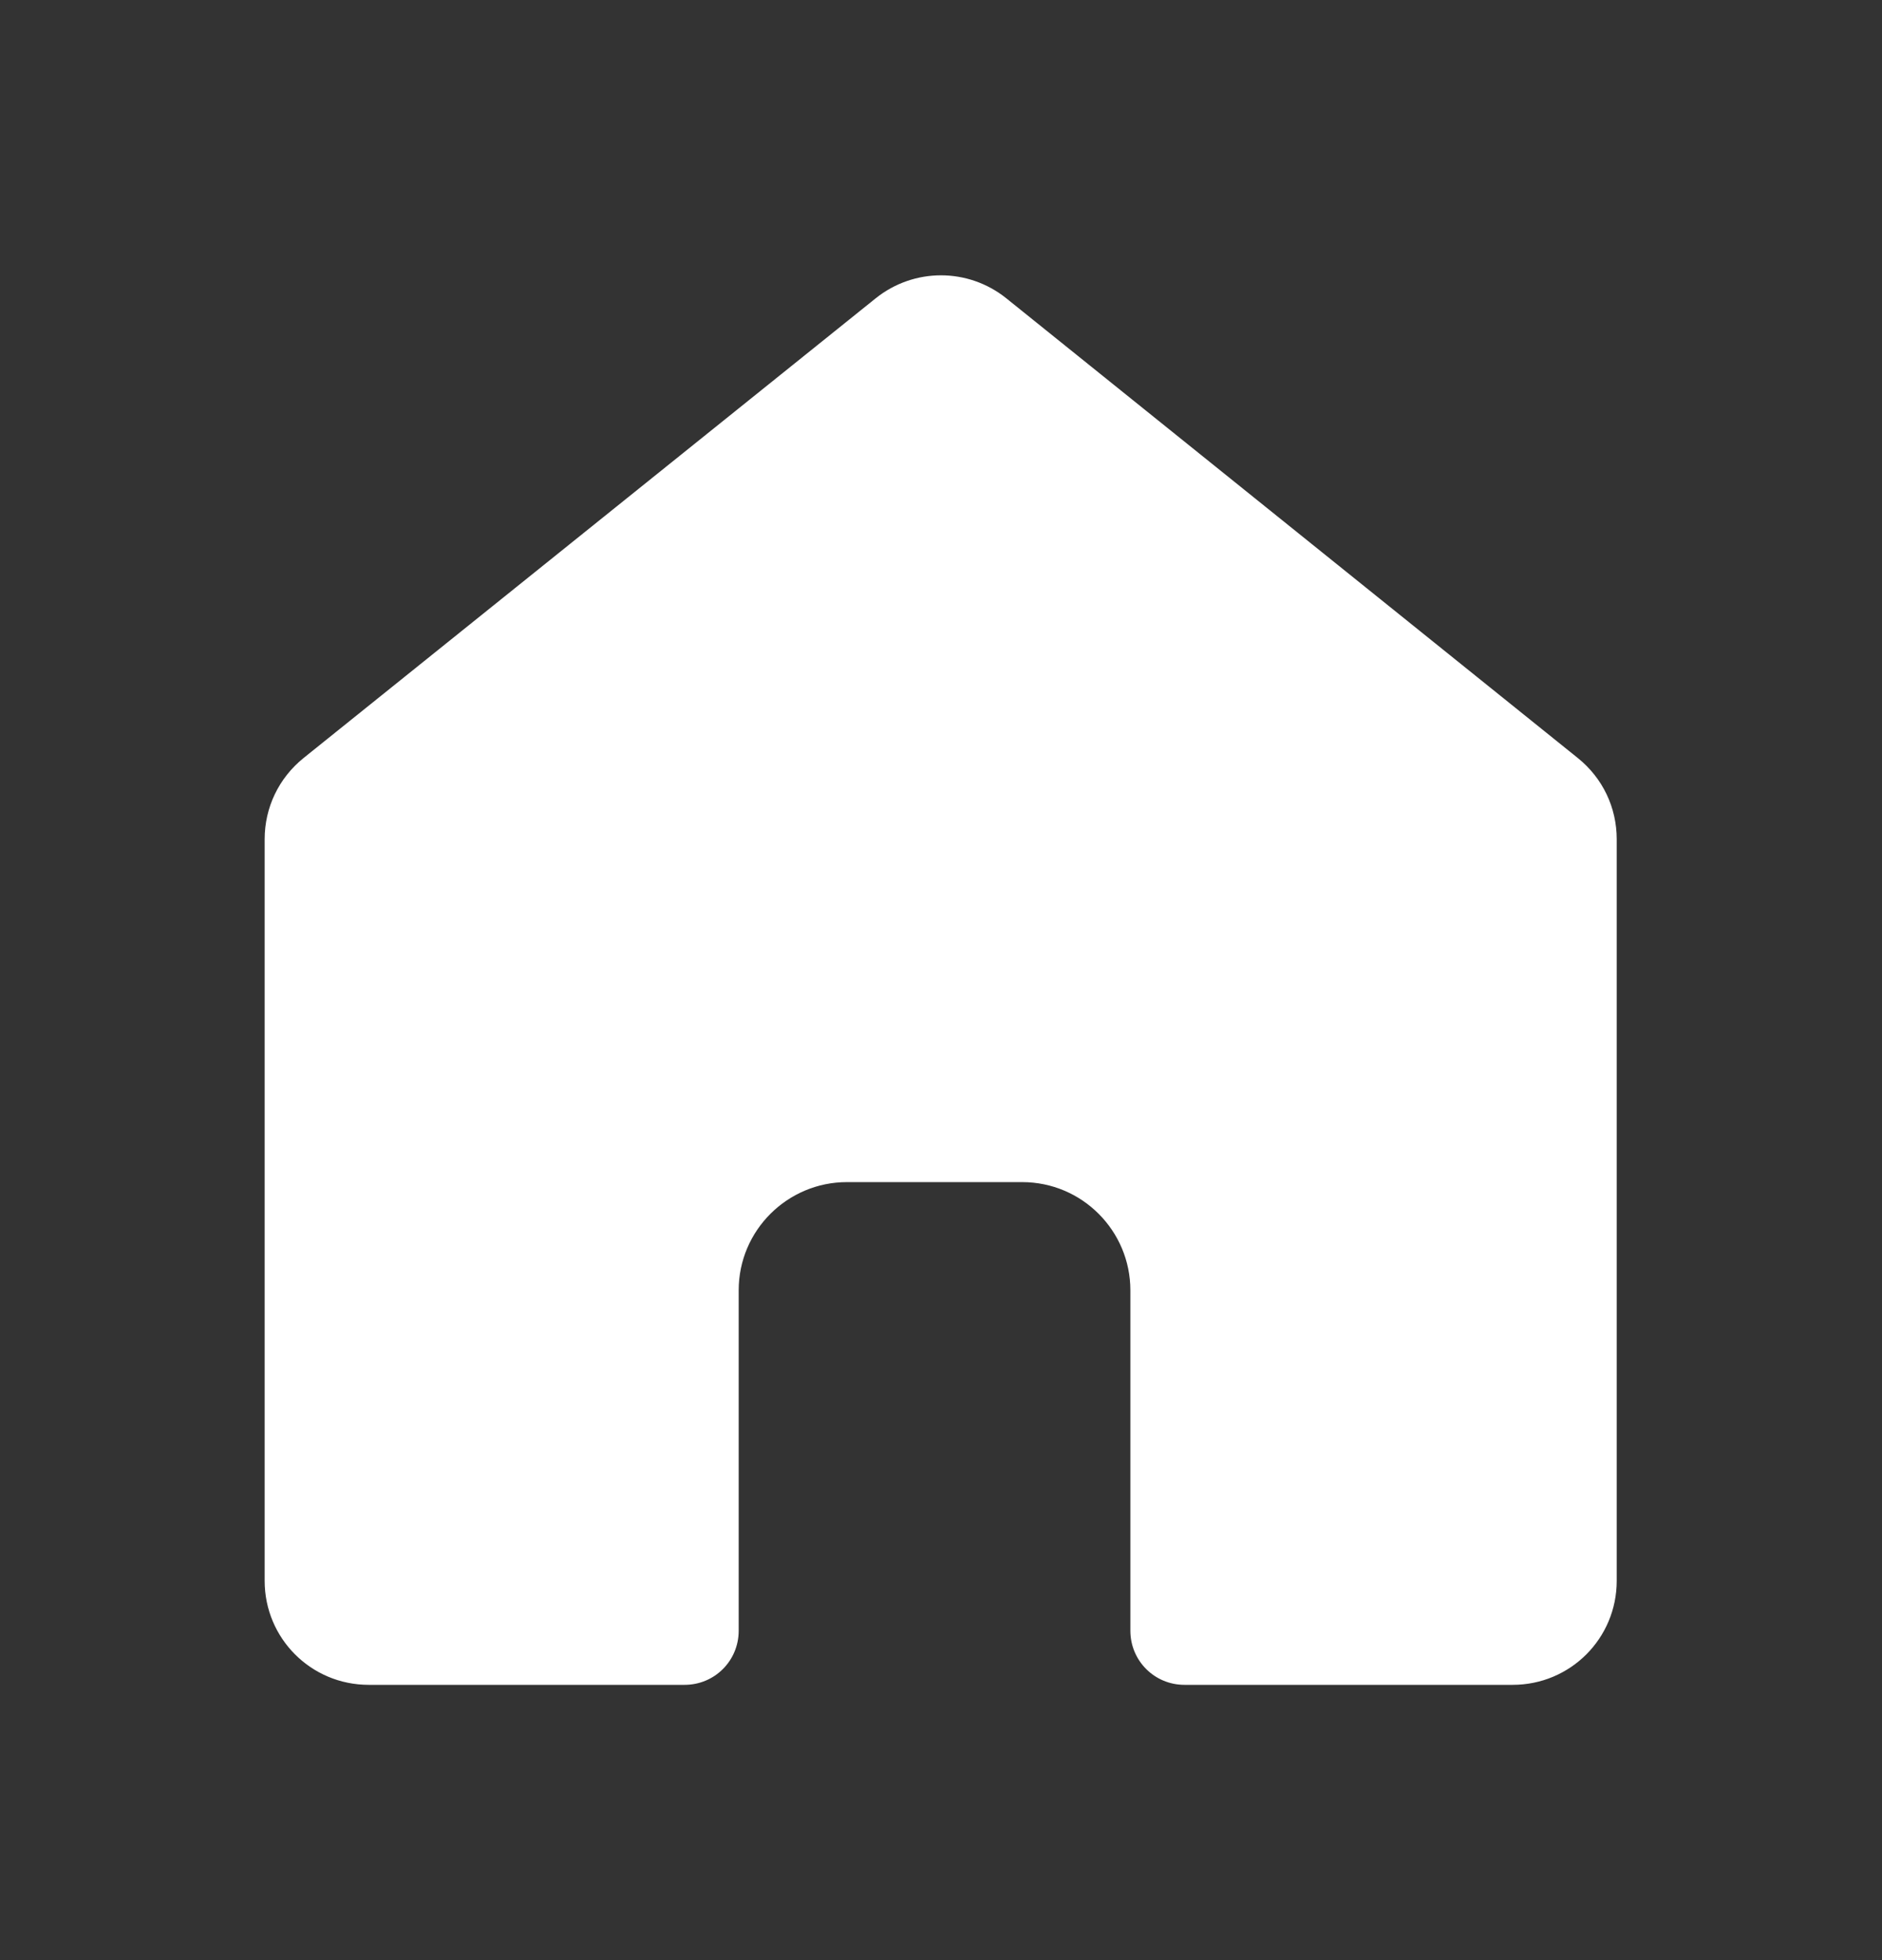 <svg width="24" height="25" viewBox="0 0 24 25" fill="none" xmlns="http://www.w3.org/2000/svg">
<rect x="0" y="0" width="24" height="25" fill="#333333" stroke="none"/>
<path d="M3.375 10.704V20.162C3.375 20.897 3.967 21.489 4.702 21.489H8.73C9.113 21.489 9.42 21.182 9.42 20.799V16.457C9.42 15.692 10.043 15.077 10.8 15.077H13.035C13.8 15.077 14.415 15.699 14.415 16.457V20.799C14.415 21.182 14.723 21.489 15.105 21.489H19.29C20.025 21.489 20.617 20.897 20.617 20.162V10.704C20.617 10.299 20.438 9.924 20.122 9.669L12.832 3.804C12.345 3.414 11.655 3.414 11.168 3.804L3.87 9.669C3.555 9.924 3.375 10.299 3.375 10.704Z" fill="white"/>
</svg>
